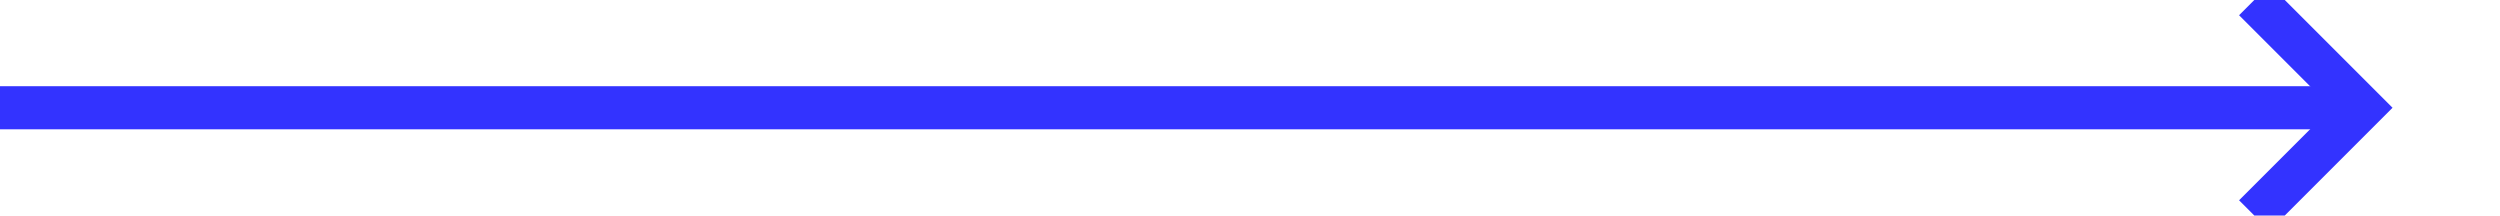 ﻿<?xml version="1.0" encoding="utf-8"?>
<svg version="1.1" xmlns:xlink="http://www.w3.org/1999/xlink" width="116px" height="10px" preserveAspectRatio="xMinYMid meet" viewBox="1732 1828  116 8" xmlns="http://www.w3.org/2000/svg">
  <path d="M 1732 1832  L 1841 1832  " stroke-width="2" stroke="#3333ff" fill="none" />
  <path d="M 1835.893 1827.707  L 1840.186 1832  L 1835.893 1836.293  L 1837.307 1837.707  L 1842.307 1832.707  L 1843.014 1832  L 1842.307 1831.293  L 1837.307 1826.293  L 1835.893 1827.707  Z " fill-rule="nonzero" fill="#3333ff" stroke="none" />
</svg>